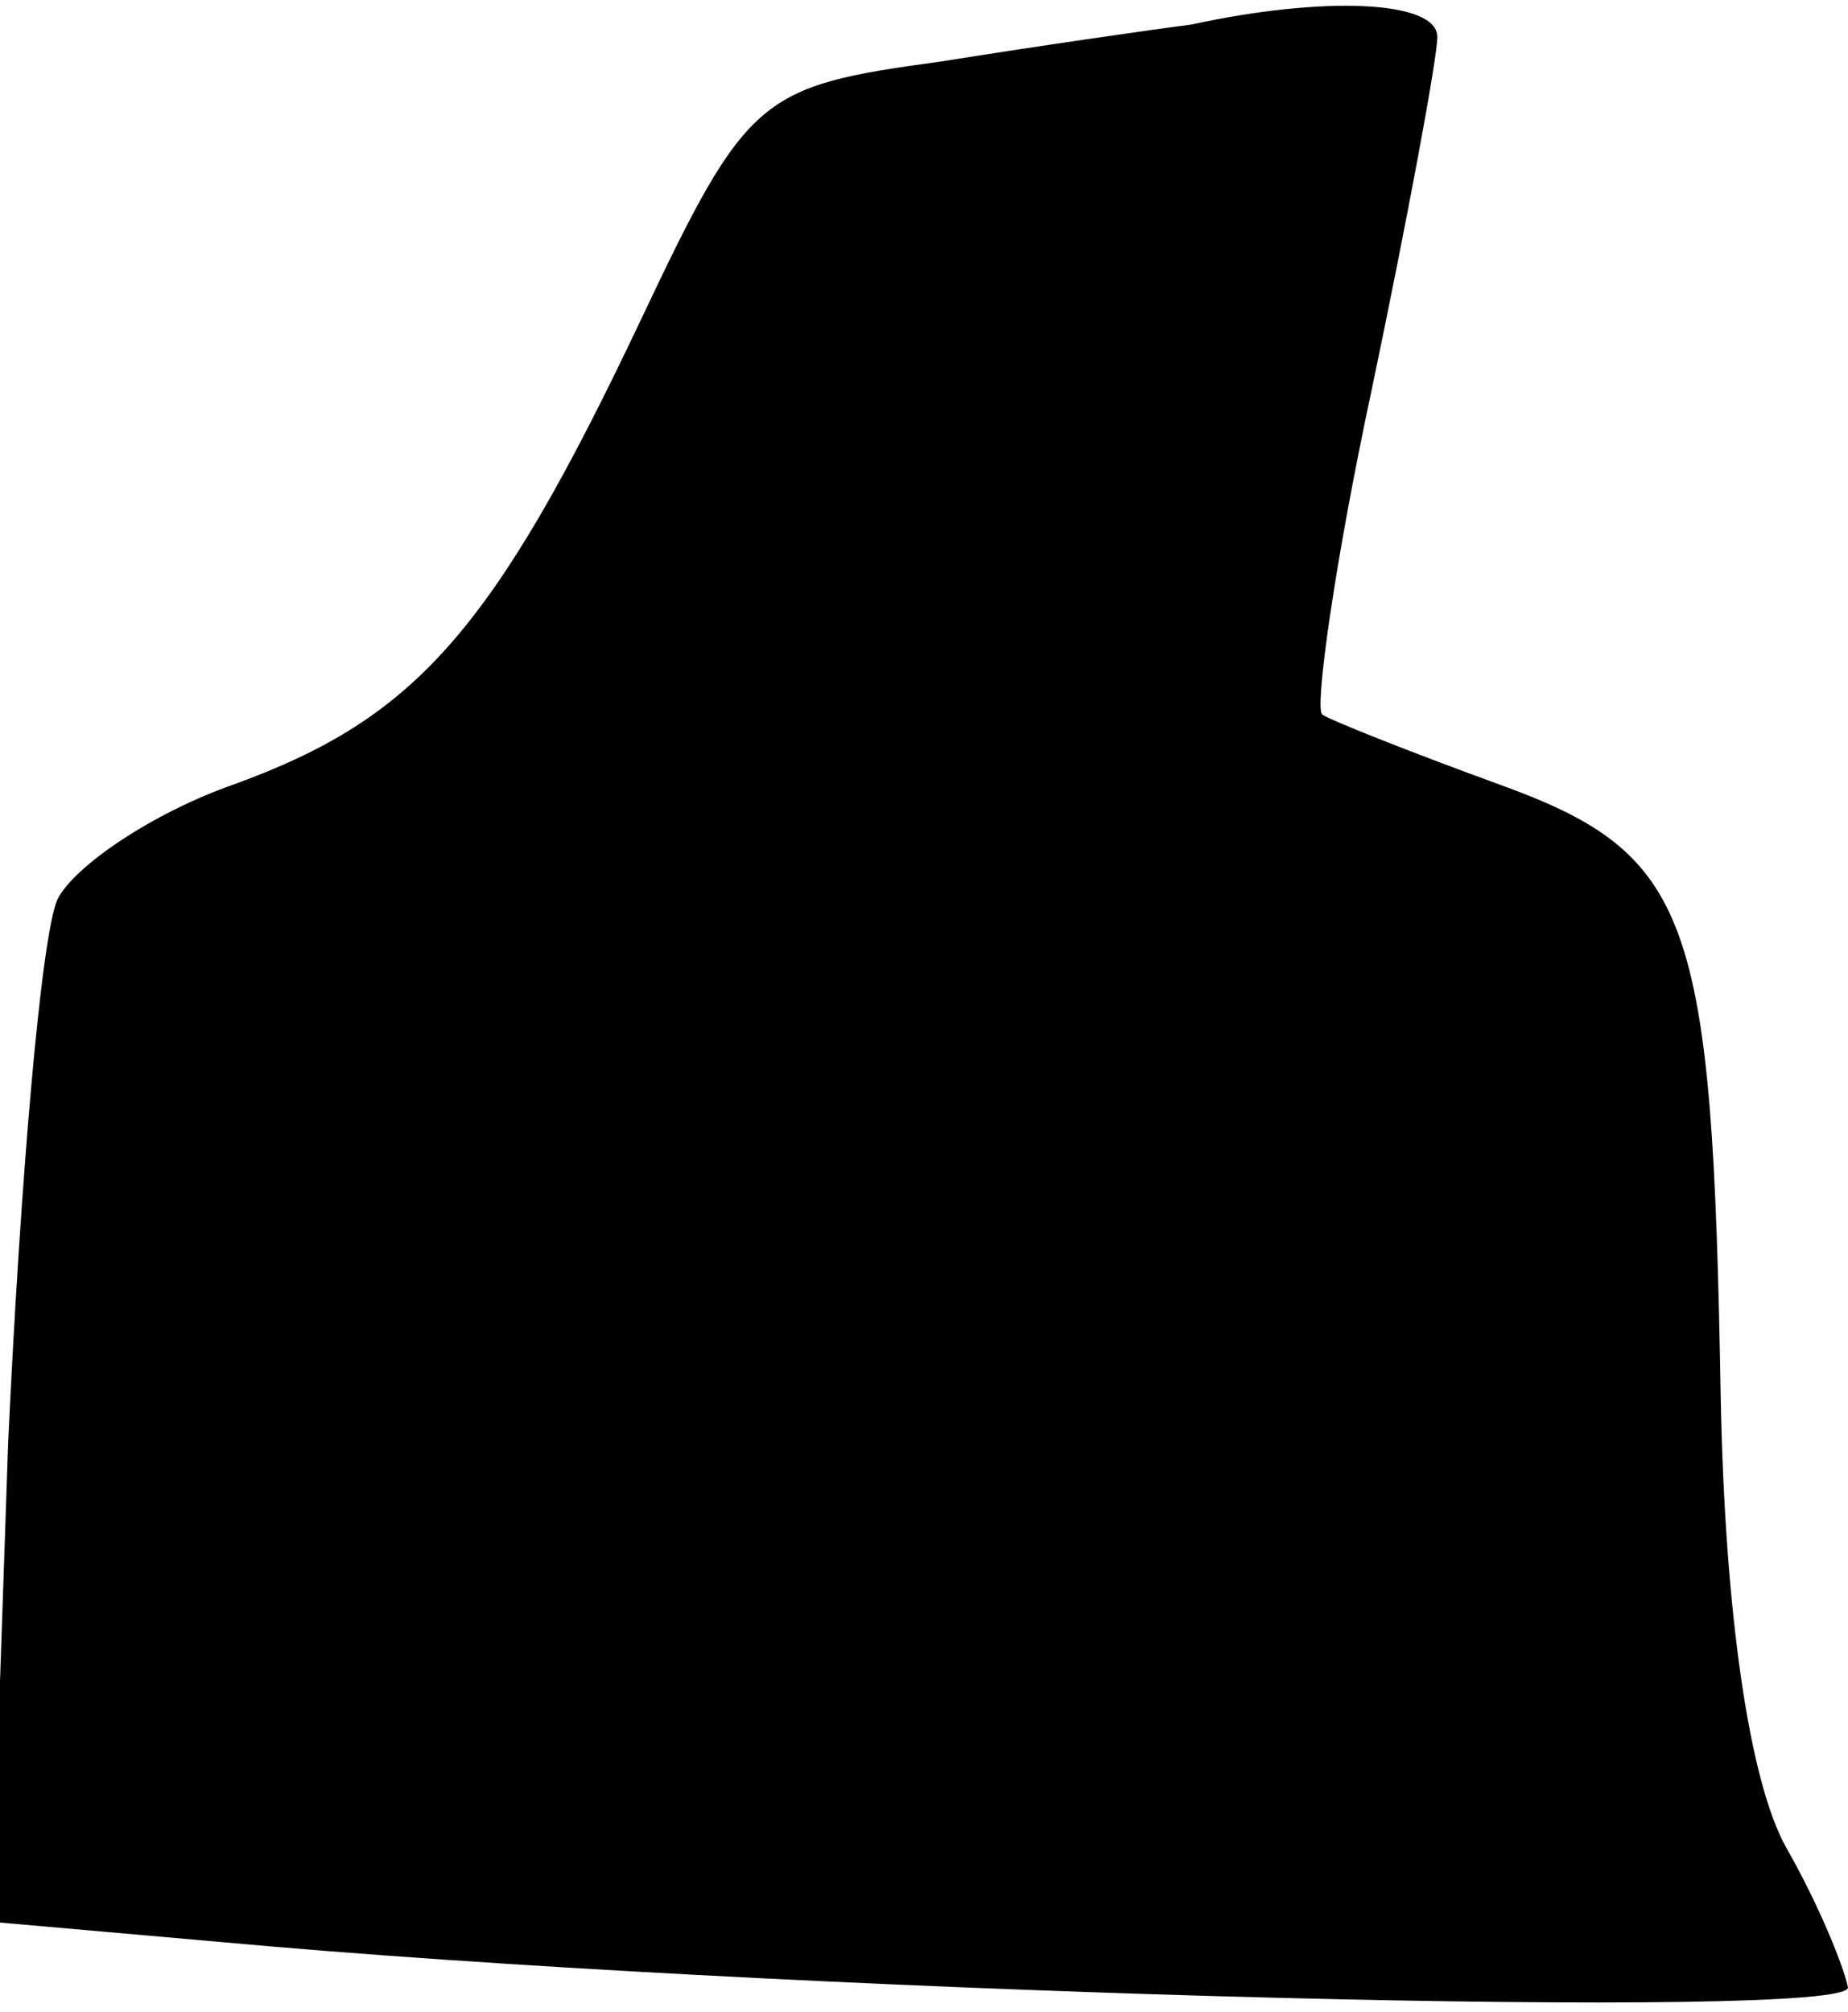 <?xml version="1.0" standalone="no"?>
<!DOCTYPE svg PUBLIC "-//W3C//DTD SVG 20010904//EN"
 "http://www.w3.org/TR/2001/REC-SVG-20010904/DTD/svg10.dtd">
<svg version="1.0" xmlns="http://www.w3.org/2000/svg"
 width="45pt" height="49pt" viewBox="0 0 45 49"
 preserveAspectRatio="xMidYMid meet">
<g transform="translate(0,49) scale(0.1,-0.1)"
fill="#000000" stroke="none">
<path fill="#000000" stroke="none" d="M290 484 c-8 -1 -36 -5 -61 -9 -44 -6
-47 -8 -73 -63 -36 -76 -55 -97 -99 -113 -20 -7 -39 -20 -43 -28 -4 -9 -9 -68
-12 -132 l-4 -117 68 -6 c141 -12 384 -18 384 -10 -1 5 -7 20 -15 34 -9 16
-15 57 -16 110 -2 117 -7 132 -54 149 -22 8 -42 16 -43 17 -2 1 3 37 12 79 9
43 16 81 16 86 0 9 -28 10 -60 3z"/>
</g>
</svg>
